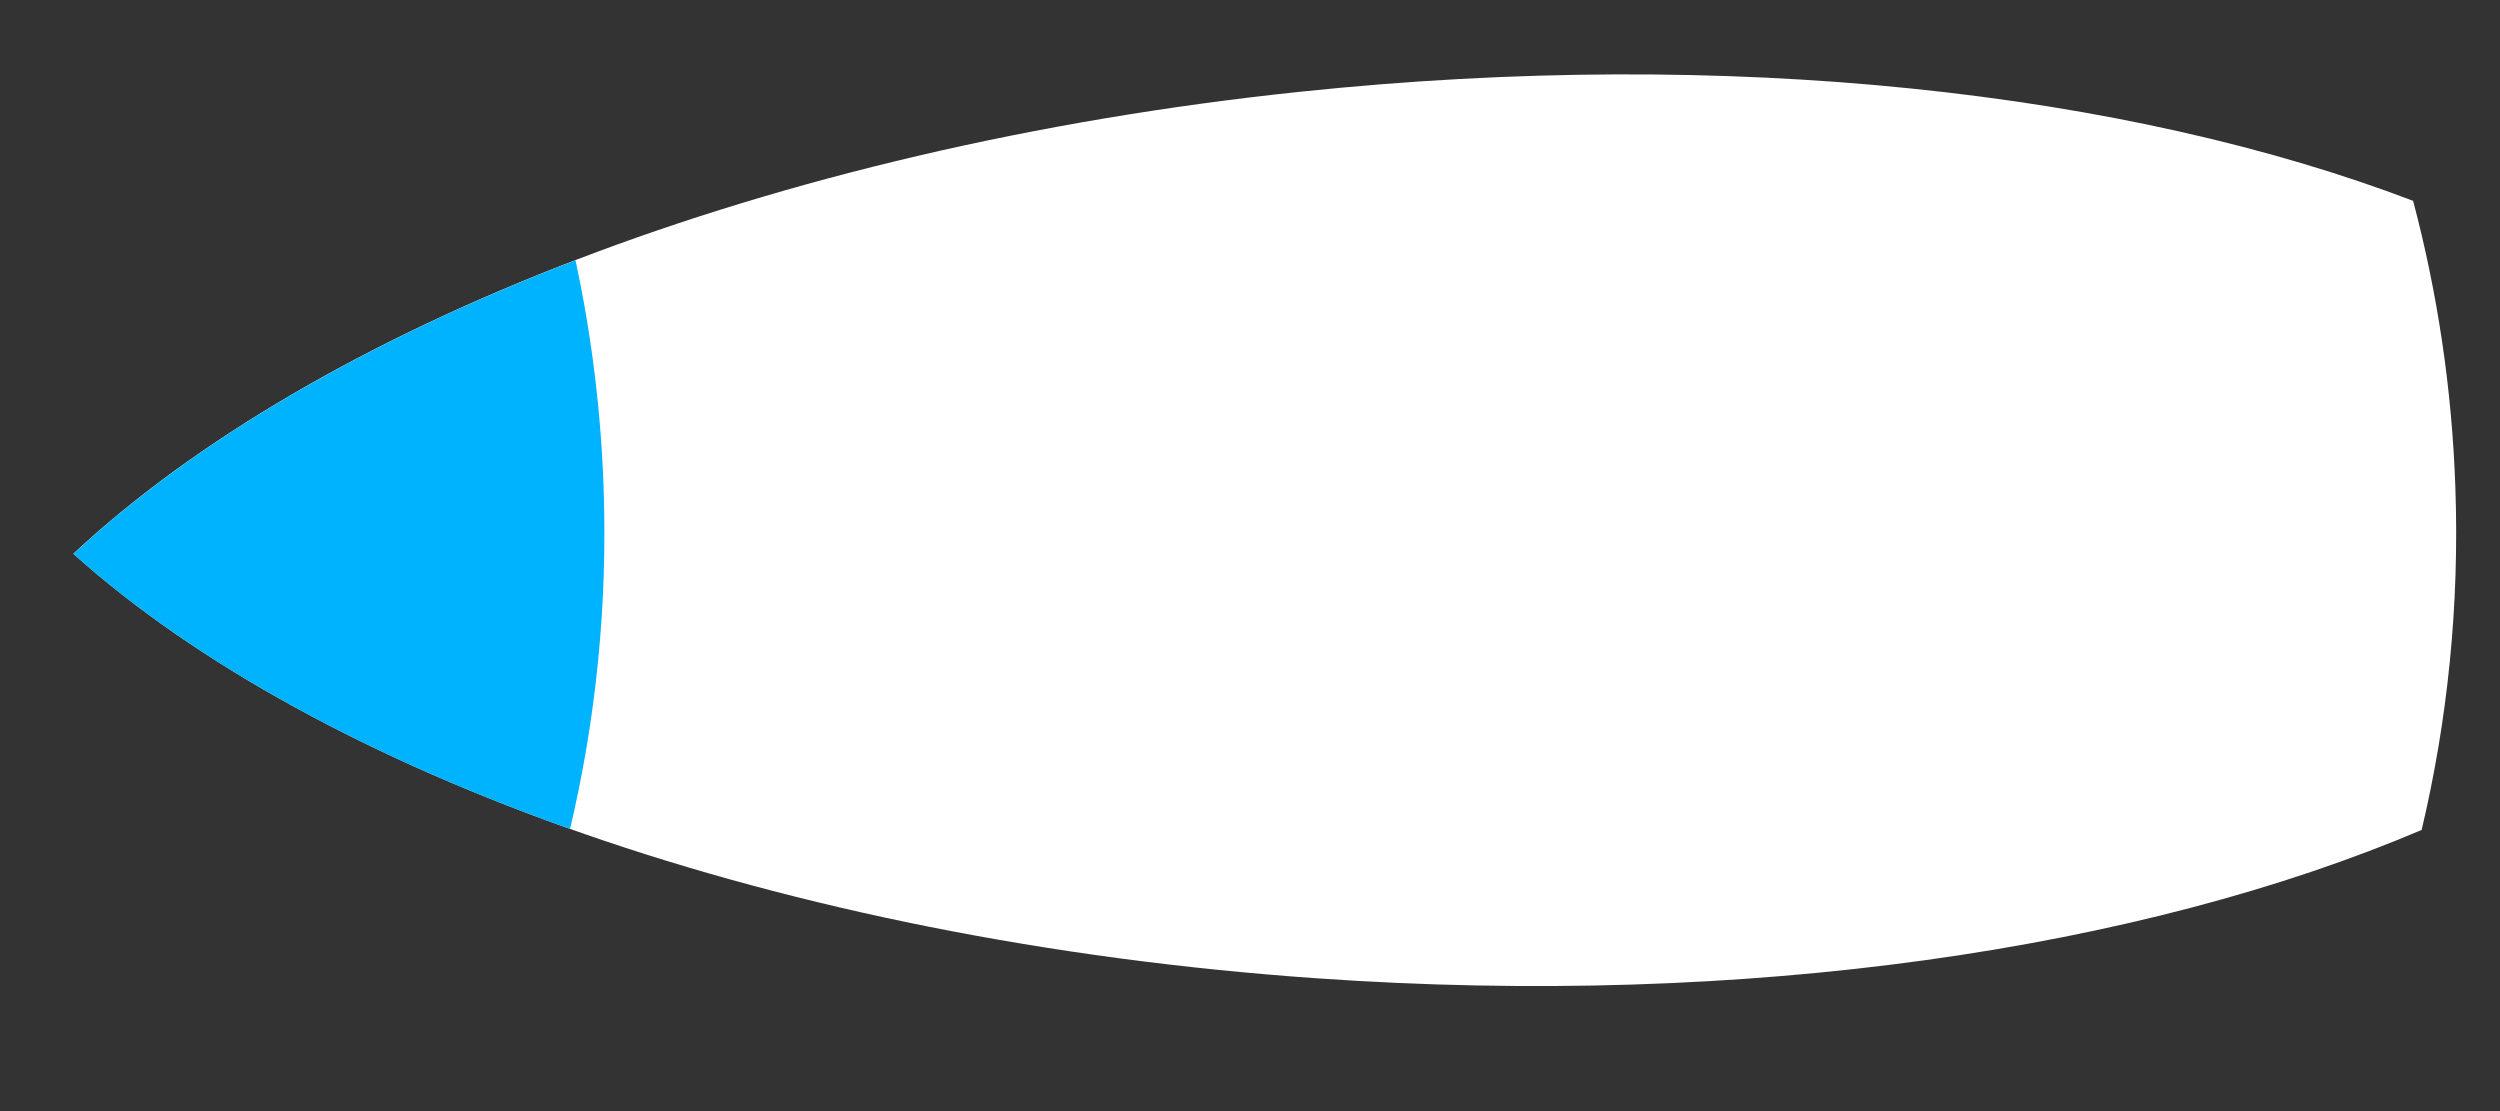 <?xml version="1.0" encoding="UTF-8"?>
<svg width="27px" height="12px" viewBox="0 0 27 12" version="1.1" xmlns="http://www.w3.org/2000/svg" xmlns:xlink="http://www.w3.org/1999/xlink">
    <rect x="0" y="0" width="27" height="12" fill="#333333" stroke="none"/>
    <!-- Generator: Sketch 40.3 (33839) - http://www.bohemiancoding.com/sketch -->
    <title>切图/赛事/轨迹-船-蓝色工作船@1x</title>
    <desc>Created with Sketch.</desc>
    <defs></defs>
    <g id="素材和切图" stroke="none" stroke-width="1" fill="none" fill-rule="evenodd">
        <g id="中帆联/切图/" transform="translate(-243, -1324)">
            <g id="切图/赛事/轨迹-船-蓝色工作船" transform="translate(243, 1323.306)">
                <path d="M0.521,3.61 C3.446,2.116 7.646,1.179 12.312,1.179 C18.134,1.179 23.23,2.637 26.029,4.816 C23.597,7.426 18.852,9.714 13.159,10.718 C8.556,11.529 4.248,11.34 1.087,10.381 C0.756,9.411 0.527,8.389 0.416,7.327 C0.282,6.058 0.324,4.811 0.521,3.61 Z" id="Oval-69-Copy-12" fill="#FFFFFF" transform="translate(13.443, 6.186) rotate(-176) translate(-13.443, -6.186) "></path>
                <path d="M0.999,3.335 C3.277,3.969 5.191,4.861 6.557,5.925 C5.346,7.225 3.56,8.445 1.369,9.467 C1.143,8.687 0.983,7.876 0.895,7.041 C0.762,5.776 0.803,4.533 0.999,3.335 Z" id="Oval-69-Copy-15" fill="#00B3FF" transform="translate(3.688, 6.401) rotate(-176) translate(-3.688, -6.401) "></path>
            </g>
        </g>
    </g>
</svg>